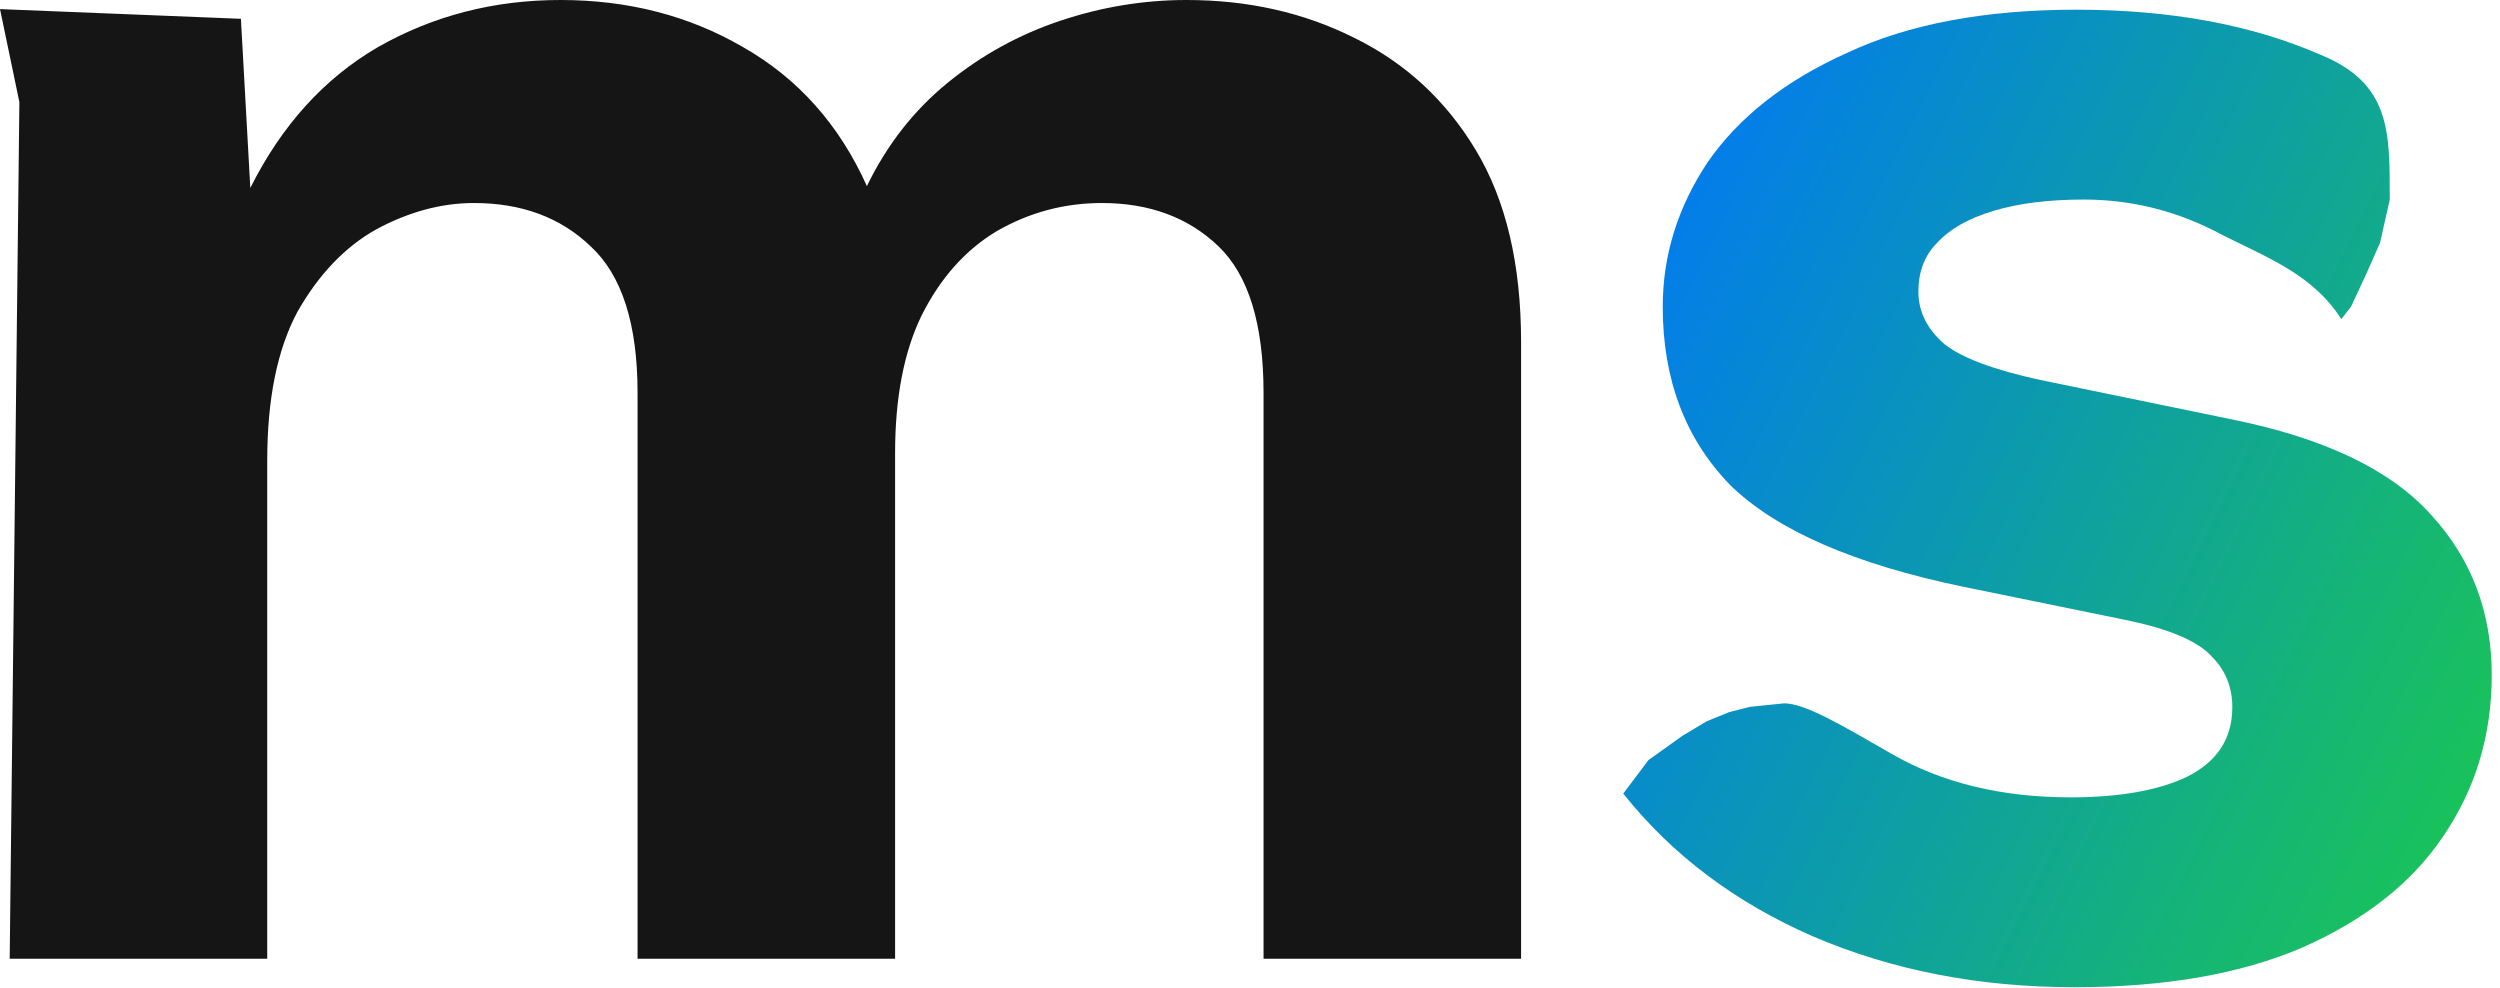 <svg width="258" height="102" viewBox="0 0 258 102" fill="none" xmlns="http://www.w3.org/2000/svg">
<path d="M214.079 101.88C204.25 101.88 195.261 100.134 187.113 96.642C179.095 93.15 172.563 88.235 167.519 81.898L170.122 78.44L173.622 75.94L176.122 74.44L178.456 73.49L180.622 72.94L184.122 72.586C186.292 72.586 190.088 74.849 195.261 77.824C200.435 80.799 206.578 82.286 213.691 82.286C218.735 82.286 222.745 81.575 225.72 80.152C228.823 78.6 230.376 76.207 230.376 72.974C230.376 70.905 229.664 69.159 228.241 67.736C226.819 66.184 223.974 64.955 219.706 64.05L202.634 60.558C191.381 58.23 183.363 54.738 178.577 50.082C173.921 45.297 171.594 39.153 171.594 31.652C171.594 26.349 173.145 21.37 176.249 16.714C179.483 12.058 184.268 8.307 190.605 5.462C196.943 2.487 204.832 1 214.274 1C223.974 1 232.38 2.552 239.493 5.656C246.736 8.631 246.622 13.594 246.622 20.594L245.622 25.056L244.122 28.44L242.622 31.652L241.622 32.94C238.777 28.414 234.061 26.608 229.405 24.28C224.879 21.823 220.094 20.594 215.05 20.594C211.428 20.594 208.324 20.982 205.738 21.758C203.151 22.534 201.211 23.633 199.917 25.056C198.624 26.349 197.977 28.031 197.977 30.1C197.977 32.169 198.883 33.98 200.693 35.532C202.504 36.955 205.802 38.183 210.587 39.218L230.376 43.292C239.946 45.232 246.801 48.53 250.939 53.186C255.078 57.713 257.147 63.209 257.147 69.676C257.147 75.884 255.466 81.445 252.103 86.36C248.87 91.145 244.02 94.961 237.553 97.806C231.216 100.522 223.391 101.88 214.079 101.88Z" fill="url(#paint0_linear_19_2)"/>
<path d="M1 98.94L2 10.536L0 0.94L24.862 1.94L25.832 19.4C29.065 12.933 33.463 8.083 39.024 4.85C44.715 1.617 50.987 0 57.842 0C64.826 0 71.099 1.617 76.66 4.85C82.351 8.083 86.619 12.869 89.464 19.206C91.533 14.938 94.314 11.381 97.806 8.536C101.298 5.691 105.178 3.557 109.446 2.134C113.714 0.711 118.047 0 122.444 0C128.781 0 134.537 1.293 139.71 3.88C145.013 6.467 149.216 10.347 152.32 15.52C155.424 20.693 156.976 27.289 156.976 35.308V98.94H130.398V40.546C130.398 33.433 128.846 28.389 125.742 25.414C122.638 22.439 118.629 20.952 113.714 20.952C109.834 20.952 106.213 21.922 102.85 23.862C99.617 25.802 97.03 28.712 95.09 32.592C93.279 36.343 92.374 41.063 92.374 46.754V98.94H65.796V40.546C65.796 33.433 64.179 28.389 60.946 25.414C57.842 22.439 53.833 20.952 48.918 20.952C45.555 20.952 42.193 21.857 38.83 23.668C35.597 25.479 32.881 28.324 30.682 32.204C28.613 36.084 27.578 41.193 27.578 47.53V98.94H1Z" fill="#151515"/>
<defs>
<linearGradient id="paint0_linear_19_2" x1="159.532" y1="18" x2="260.532" y2="67.5" gradientUnits="userSpaceOnUse">
<stop stop-color="#0074FD"/>
<stop offset="0.485" stop-color="#0C99AF"/>
<stop offset="1" stop-color="#19C15D"/>
</linearGradient>
</defs>
</svg>
